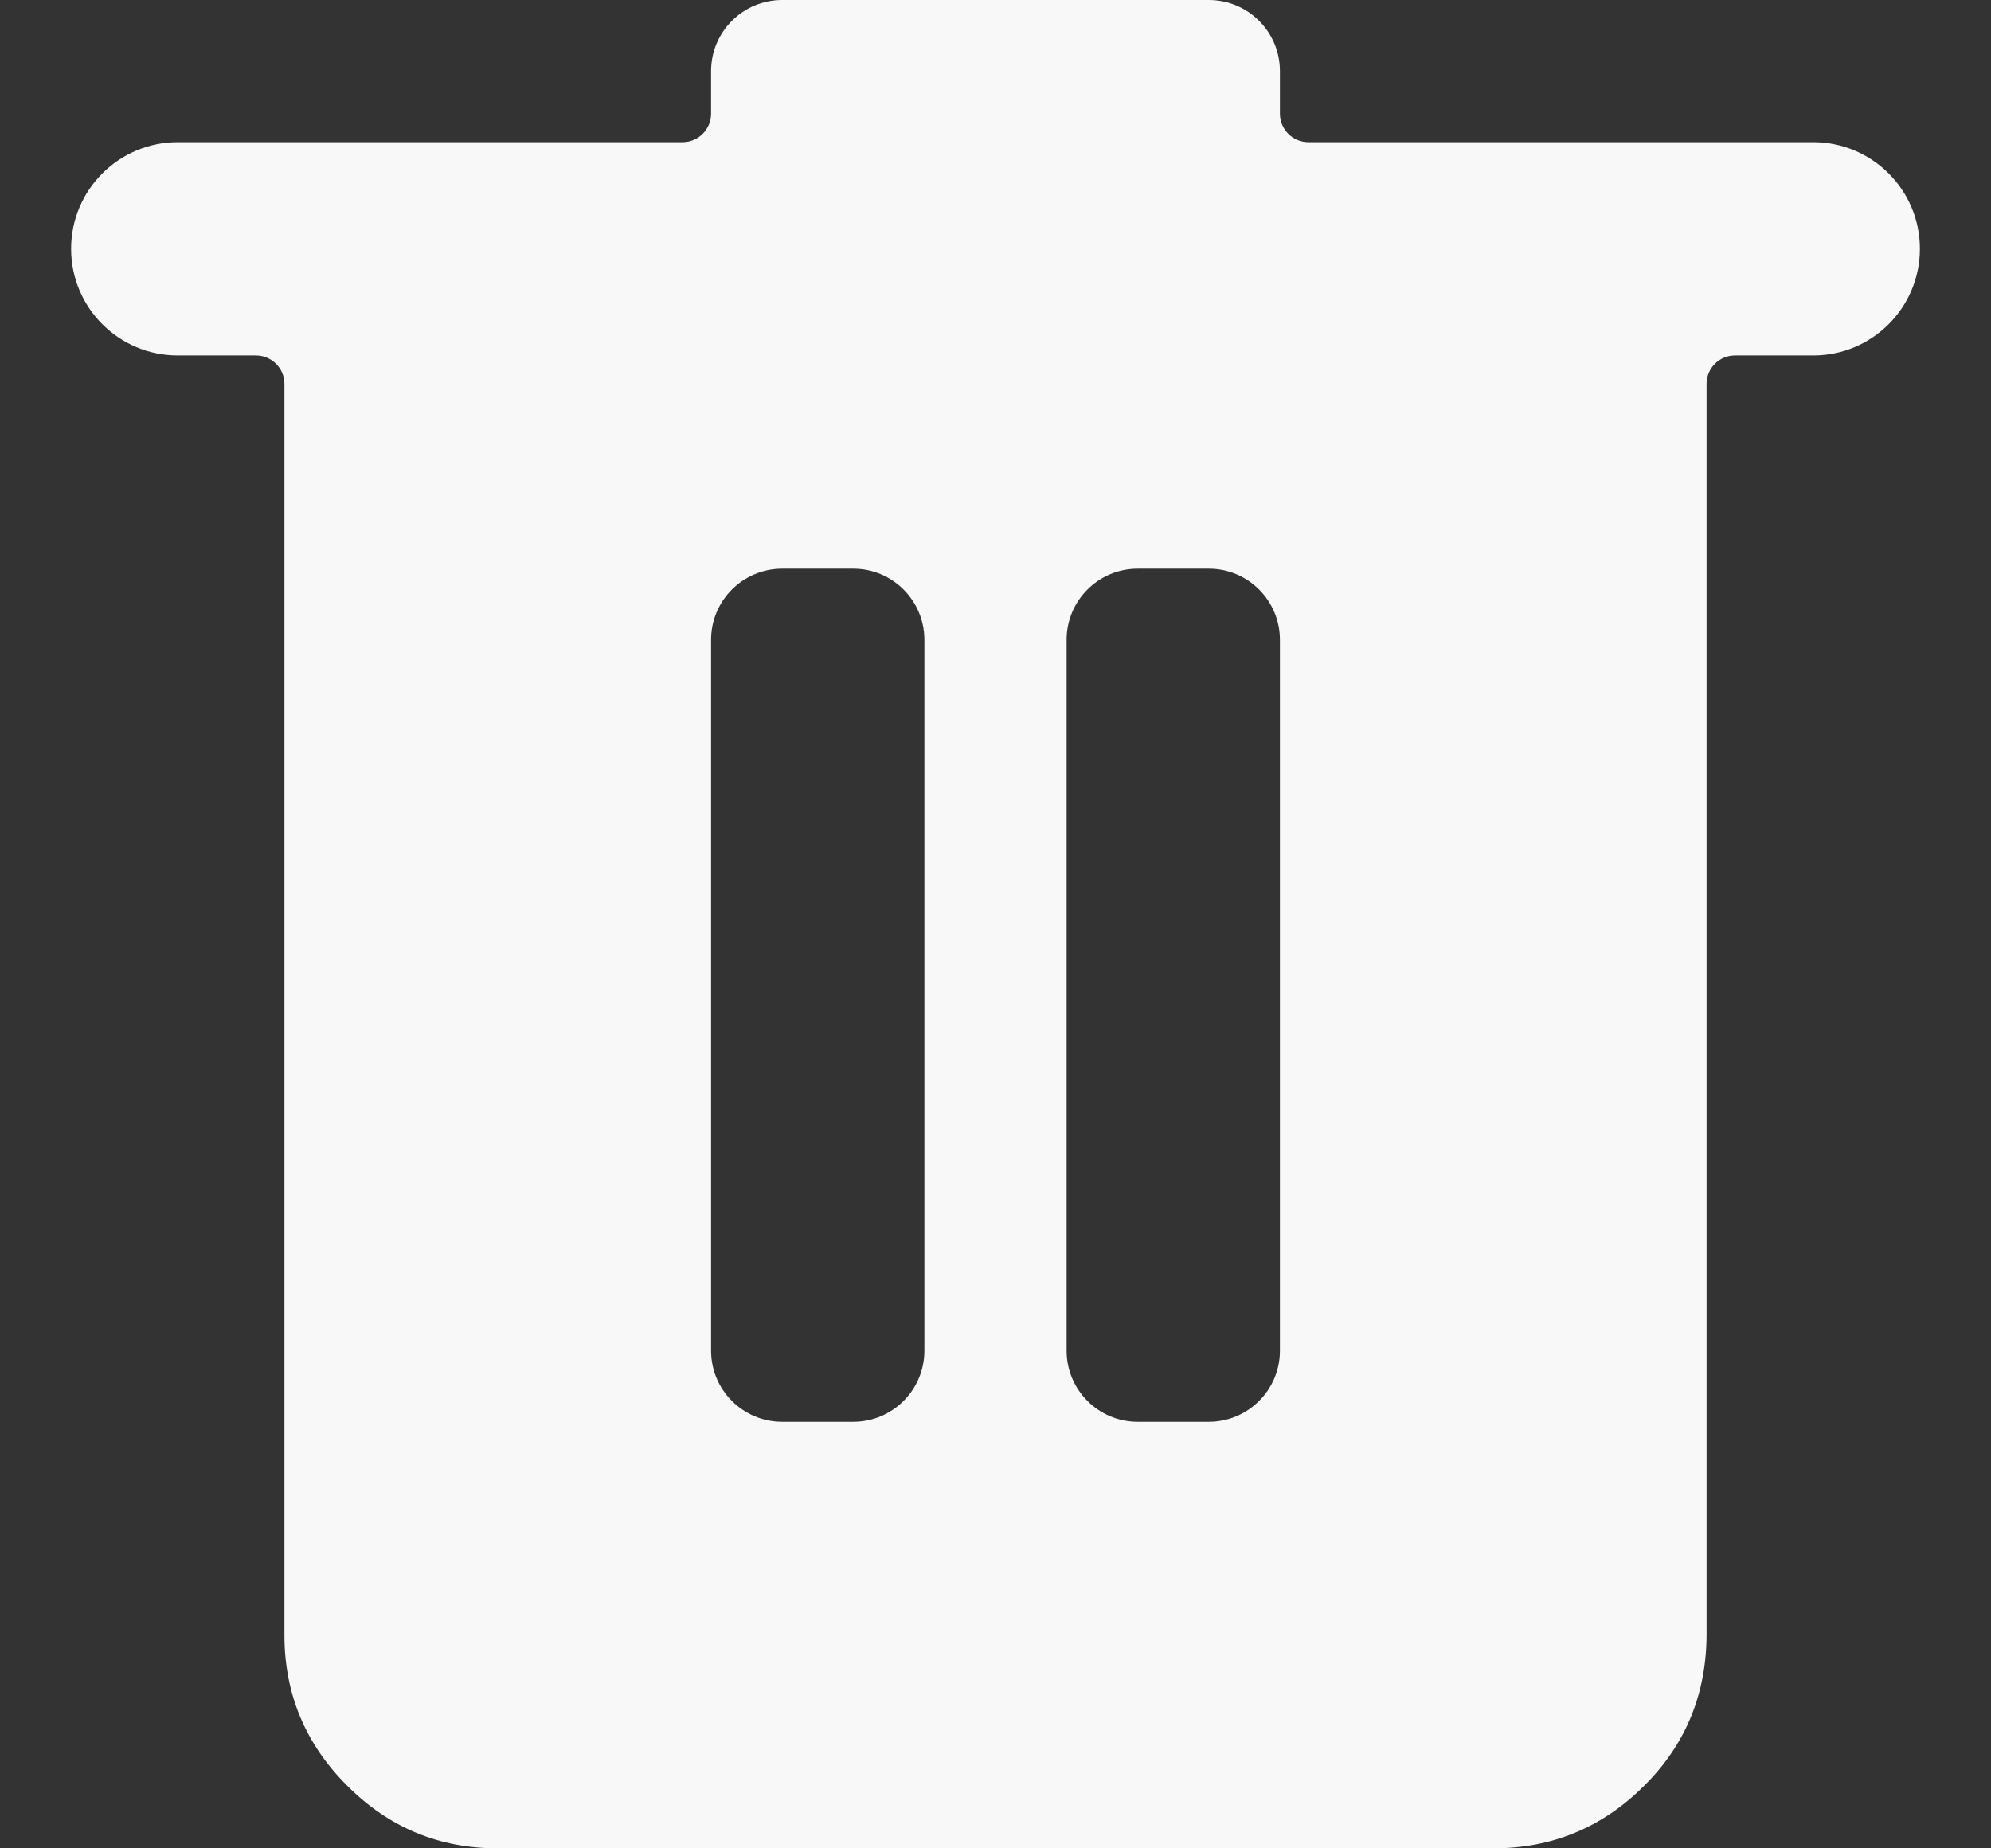 <svg width="14" height="13" viewBox="0 0 14 13" fill="none" xmlns="http://www.w3.org/2000/svg">
<rect x="0" y="0" width="14" height="13" fill="#333333" stroke="none"/>
<path d="M3.5 13C3.087 13 2.734 12.853 2.441 12.559C2.147 12.266 2 11.912 2 11.5V2.7C2 2.59 1.91 2.5 1.8 2.5H1.25C0.836 2.5 0.5 2.164 0.5 1.75V1.75C0.5 1.336 0.836 1 1.25 1H4.8C4.91 1 5 0.91 5 0.8V0.5C5 0.224 5.224 0 5.5 0H8.5C8.776 0 9 0.224 9 0.5V0.8C9 0.91 9.09 1 9.2 1H12.75C13.164 1 13.5 1.336 13.5 1.75V1.75C13.5 2.164 13.164 2.5 12.75 2.5H12.2C12.089 2.5 12 2.59 12 2.7V11.491C12 11.914 11.853 12.271 11.559 12.562C11.266 12.854 10.912 13 10.5 13H3.5ZM5 9.5C5 9.776 5.224 10 5.5 10H6C6.276 10 6.5 9.776 6.5 9.5V4.5C6.5 4.224 6.276 4 6 4H5.5C5.224 4 5 4.224 5 4.5V9.5ZM7.5 9.5C7.5 9.776 7.724 10 8 10H8.5C8.776 10 9 9.776 9 9.5V4.5C9 4.224 8.776 4 8.5 4H8C7.724 4 7.5 4.224 7.5 4.5V9.5Z" fill="#F8F8F8"/>
</svg>
